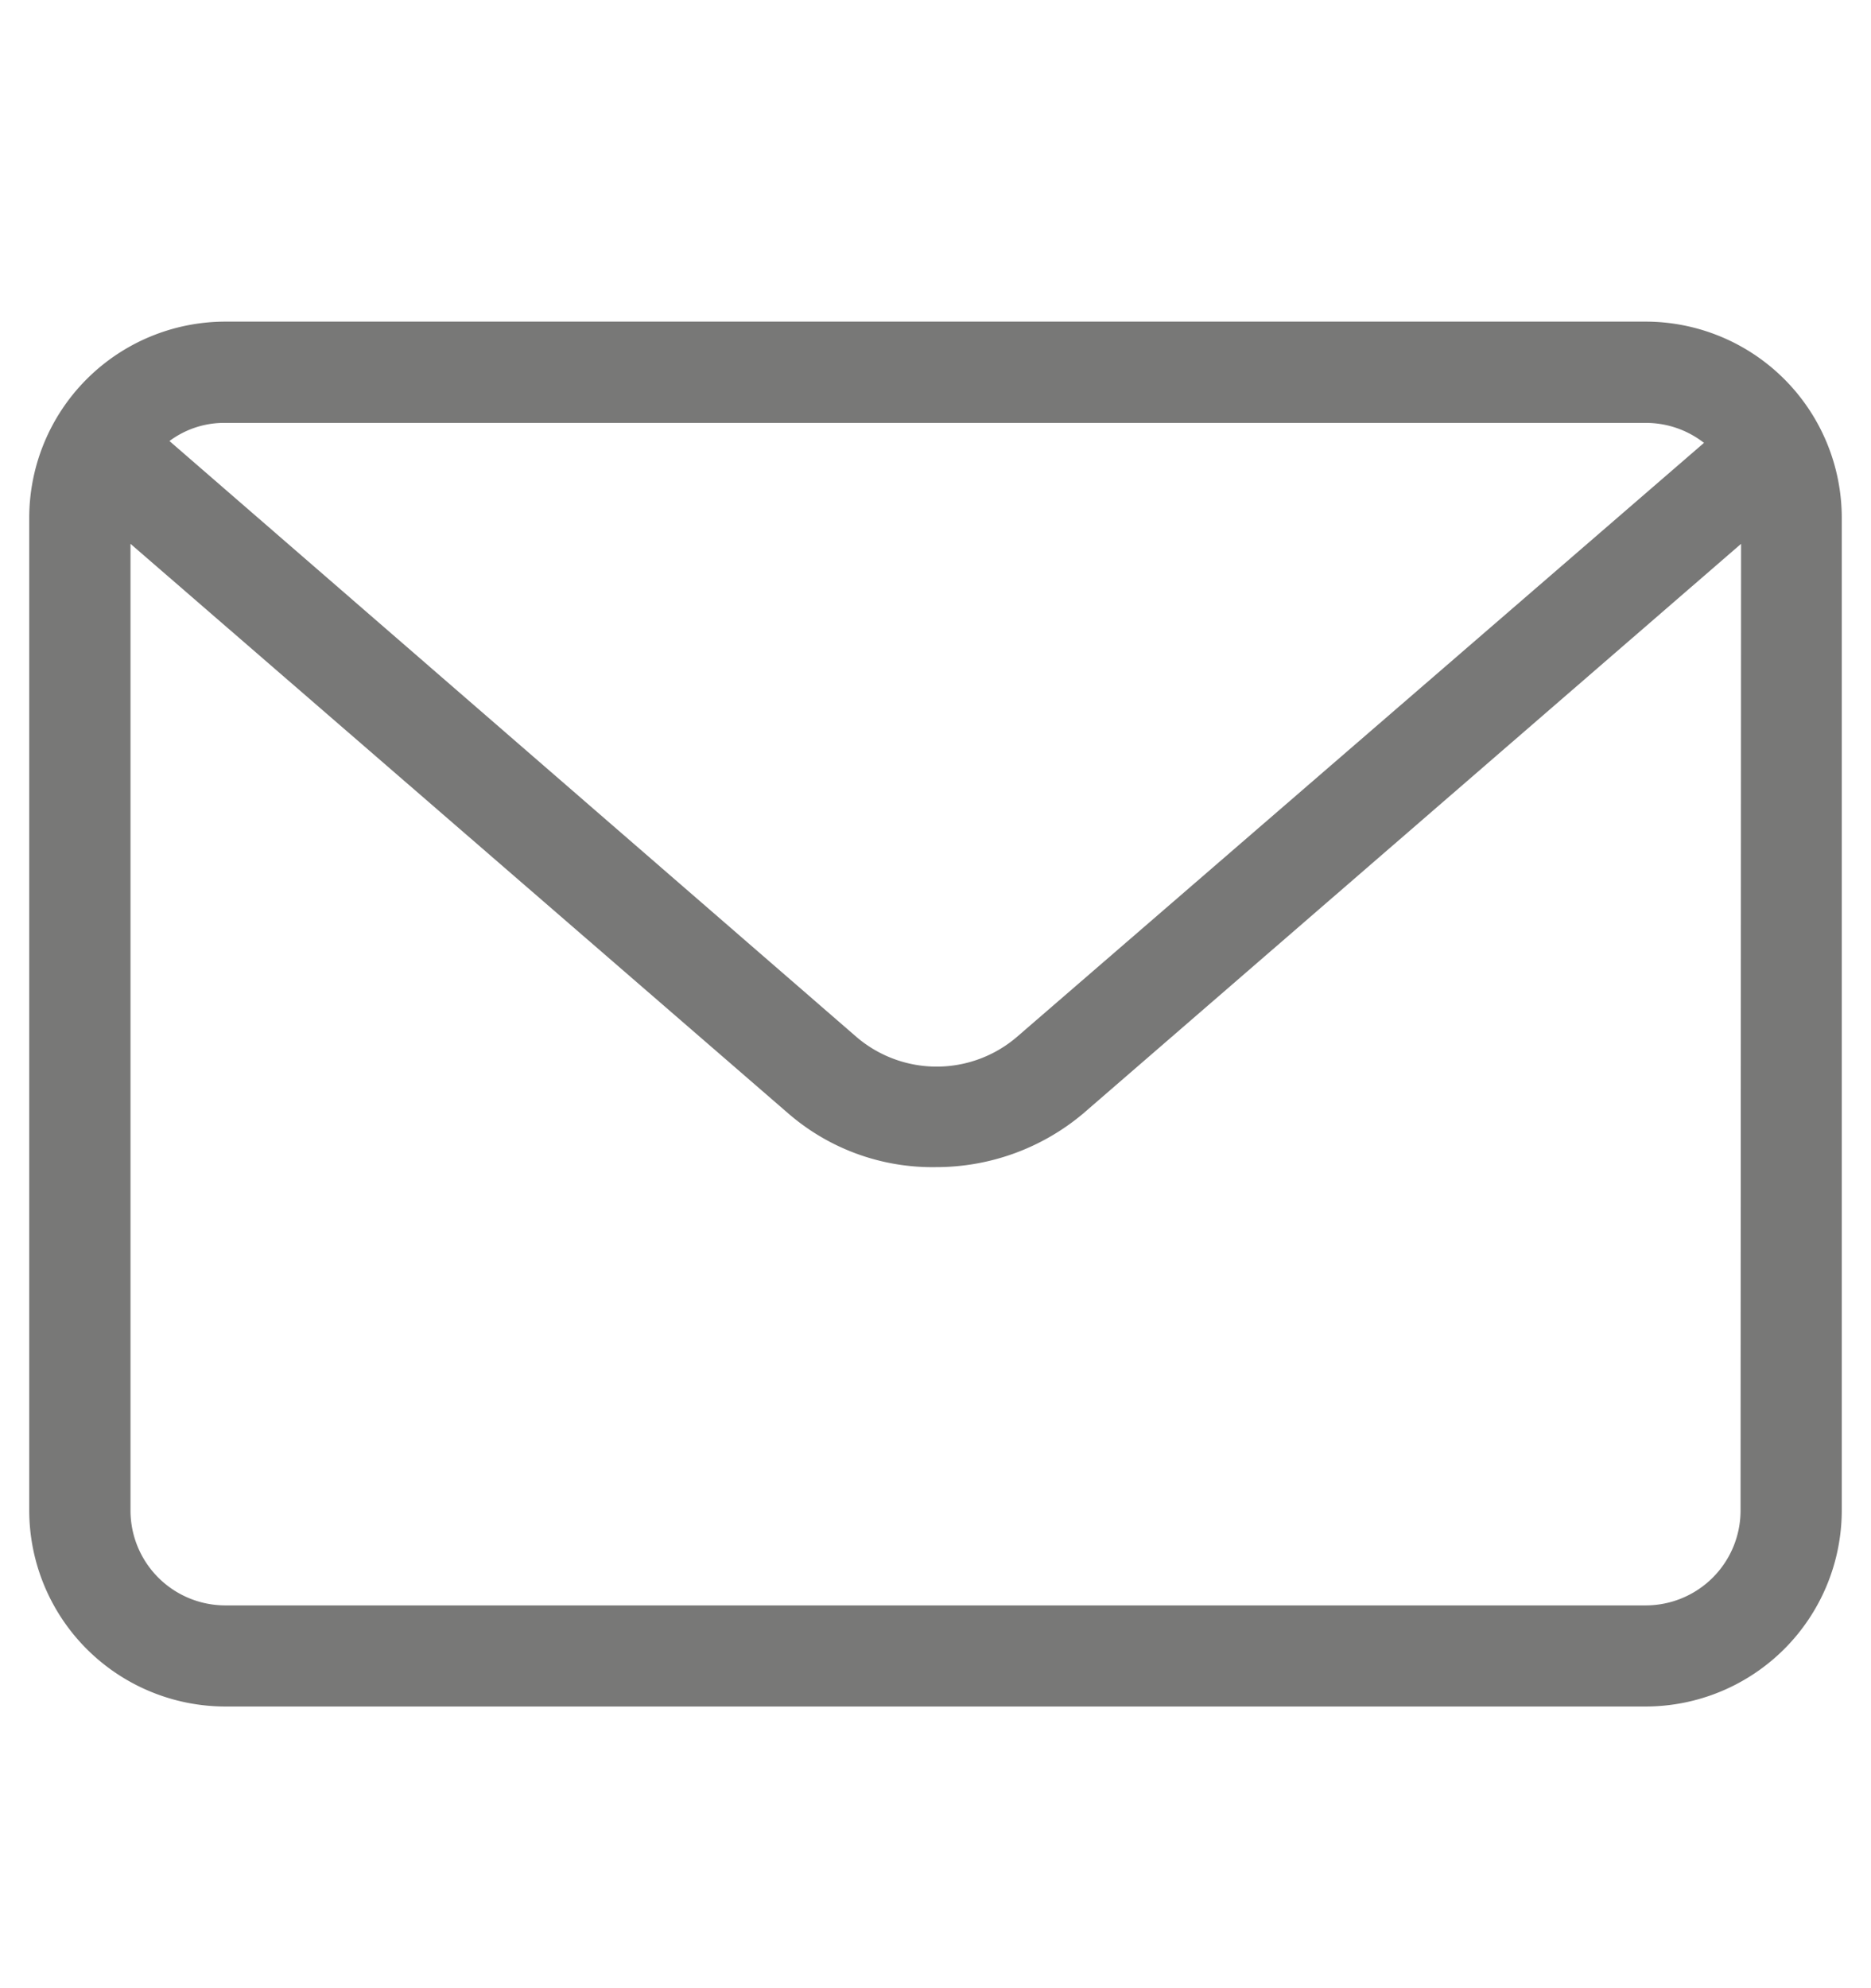 <svg xmlns="http://www.w3.org/2000/svg" xmlns:xlink="http://www.w3.org/1999/xlink" viewBox="0 0 32 34">
  <defs>
    <style>
      .cls-1 {
        clip-path: url(#clip-mail);
      }

      .cls-2 {
        fill: #787877;
        stroke: #787877;
      }
    </style>
    <clipPath id="clip-mail">
      <rect width="32" height="34"/>
    </clipPath>
  </defs>
  <g id="mail" class="cls-1">
    <g id="noun_message_1215733" transform="translate(-9 -13)">
      <g id="Group_4475" data-name="Group 4475" transform="translate(10 19)">
        <path id="Path_2014" data-name="Path 2014" class="cls-2" d="M40,21.854A2.857,2.857,0,0,0,37.146,19H12.854A2.857,2.857,0,0,0,10,21.854V38.829a2.857,2.857,0,0,0,2.854,2.854H37.146A2.857,2.857,0,0,0,40,38.829ZM12.854,19.732H37.146a2.115,2.115,0,0,1,1.72.878L26.72,31.11a2.608,2.608,0,0,1-3.4,0L11.171,20.573A2.062,2.062,0,0,1,12.854,19.732Zm26.415,19.1a2.123,2.123,0,0,1-2.122,2.122H12.854a2.123,2.123,0,0,1-2.122-2.122V21.854a2.843,2.843,0,0,1,.073-.585l12,10.39a3.26,3.26,0,0,0,2.2.8,3.4,3.4,0,0,0,2.2-.8l12-10.39a2.843,2.843,0,0,1,.073.585Z" transform="translate(-10 -19)"/>
      </g>
    </g>
  </g>
</svg>
